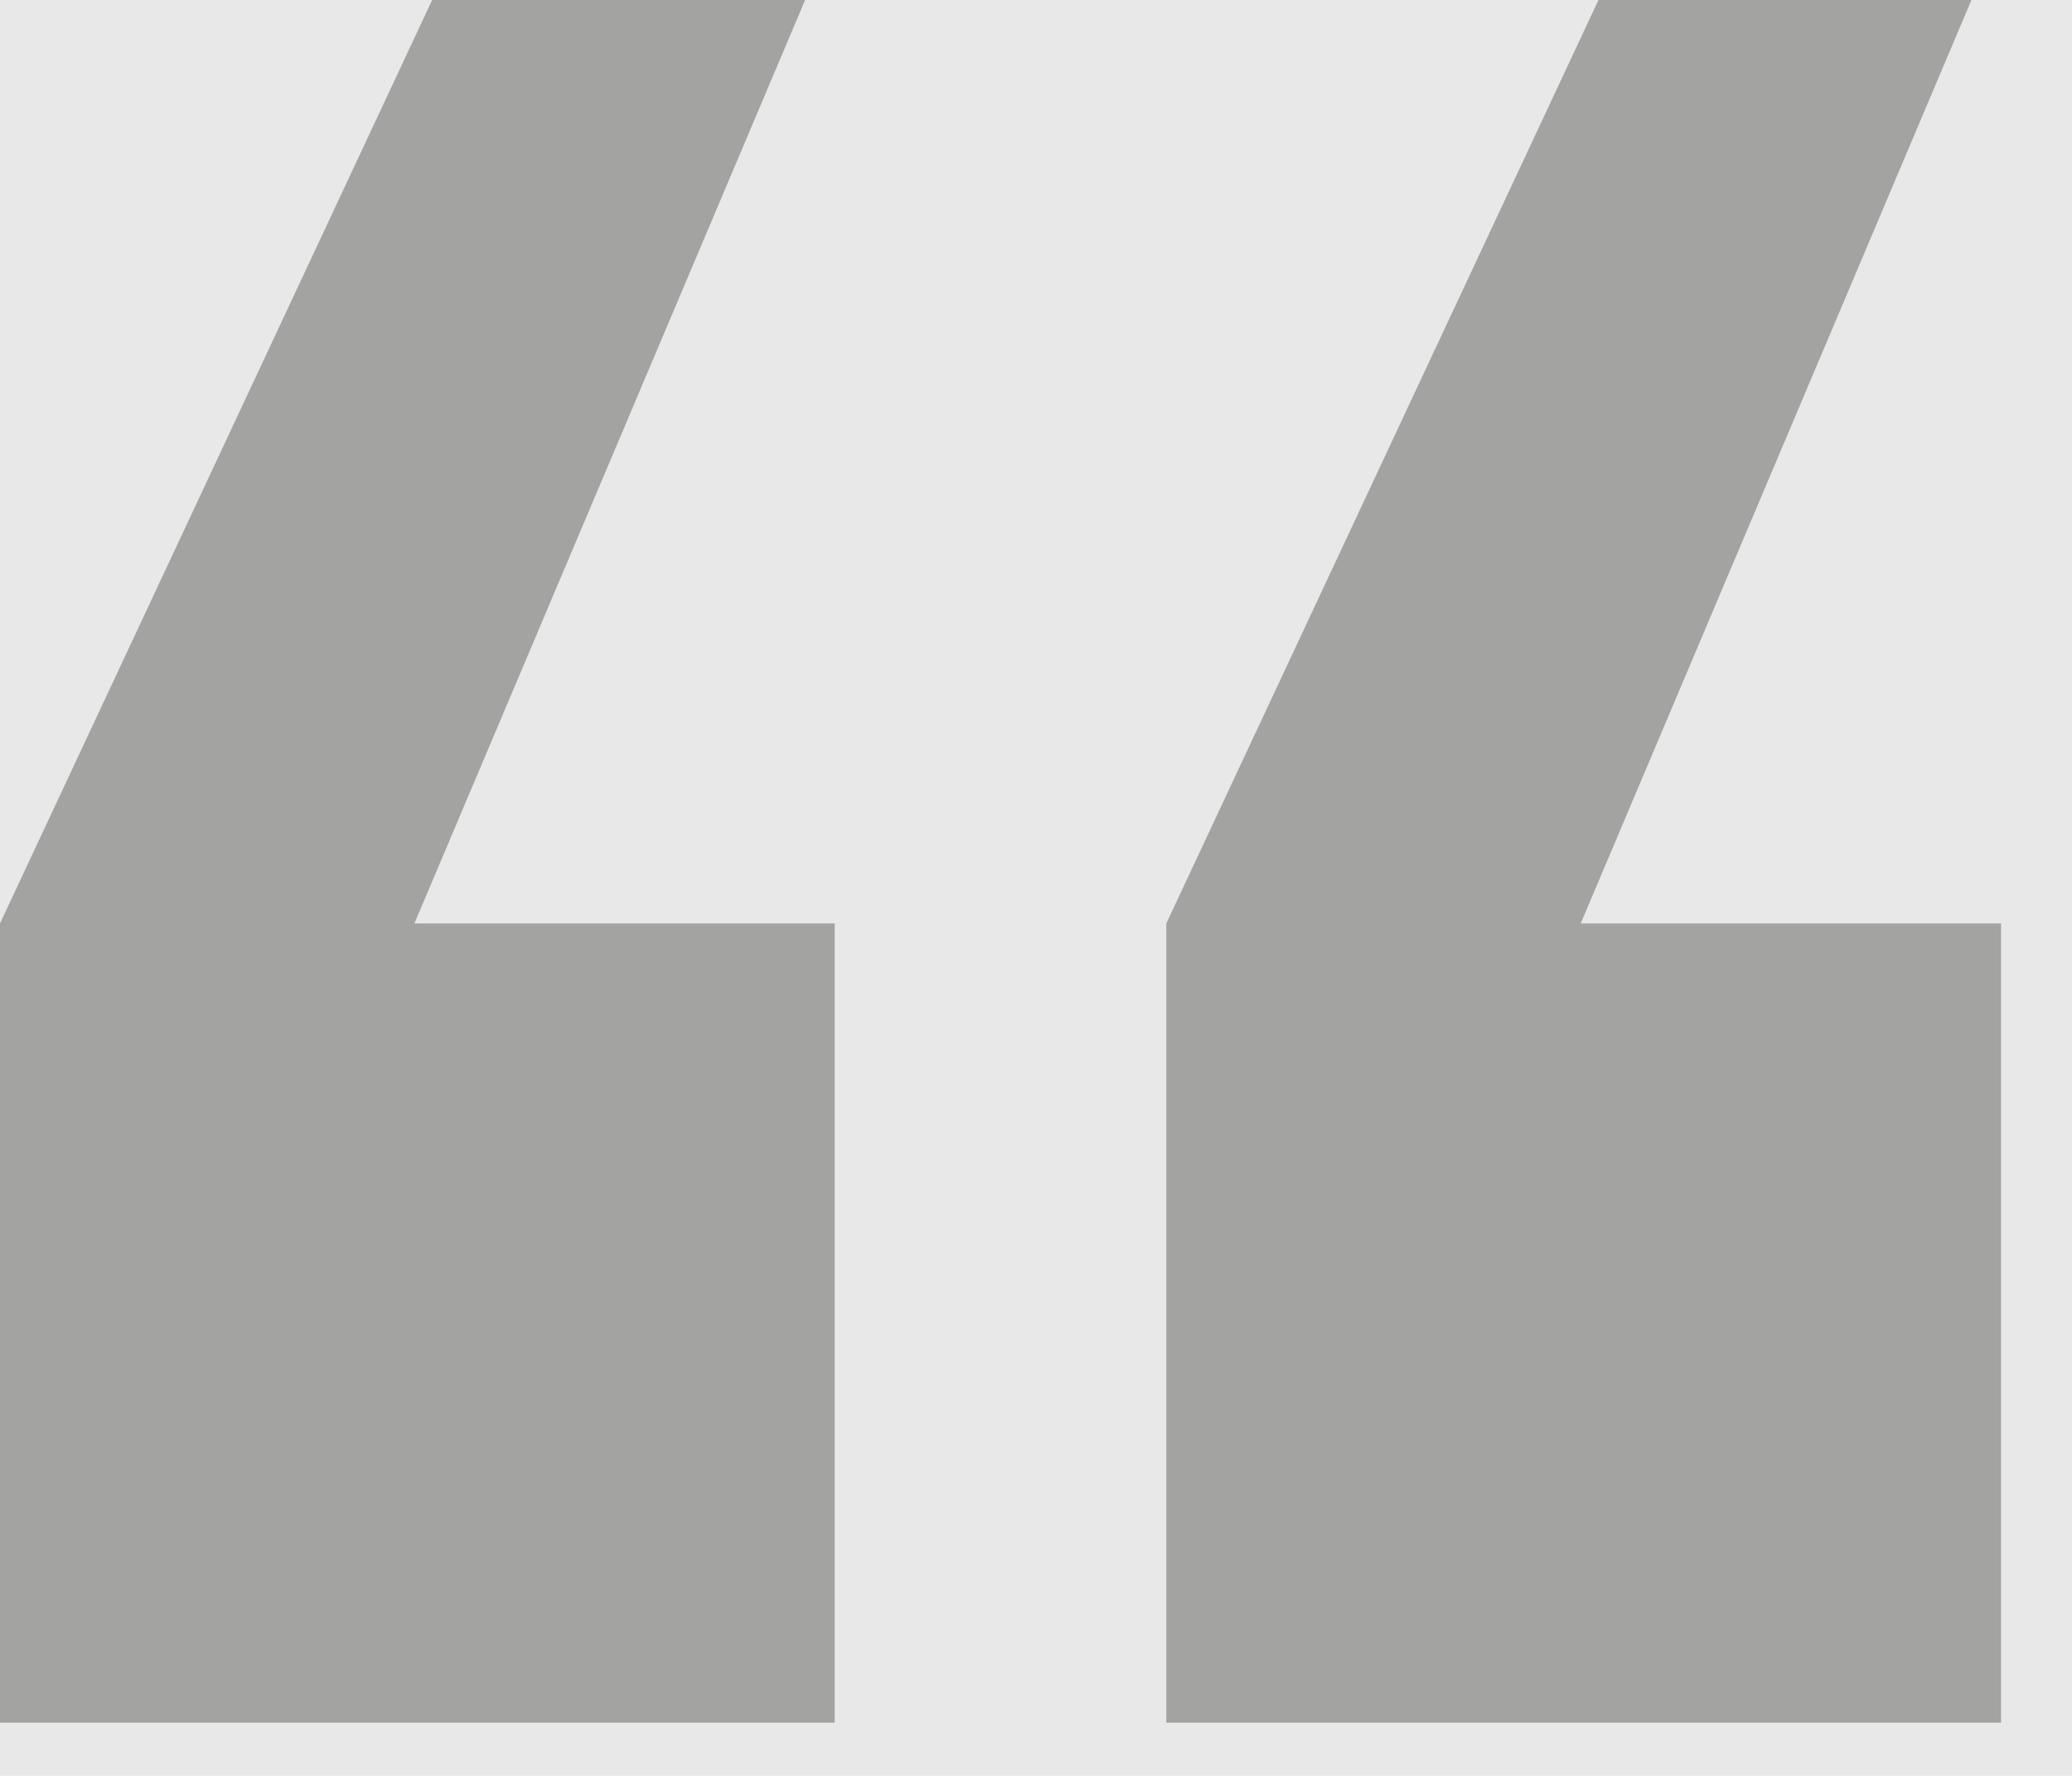 <svg width="28" height="24" viewBox="0 0 28 24" fill="none" xmlns="http://www.w3.org/2000/svg">
<rect width="28" height="24" fill="#F5F5F5"/>
<rect width="1080" height="3059" transform="translate(-130 -1604)" fill="white"/>
<rect x="-30" y="-20" width="600" height="118" fill="#E8E8E8"/>
<path d="M5.6 12.48H11.28V23.281H0V12.48L5.84 0H10.88L5.6 12.48ZM21.361 12.48H27.041V23.281H15.761V12.48L21.601 0H26.641L21.361 12.48Z" fill="#A3A3A2"/>
</svg>
